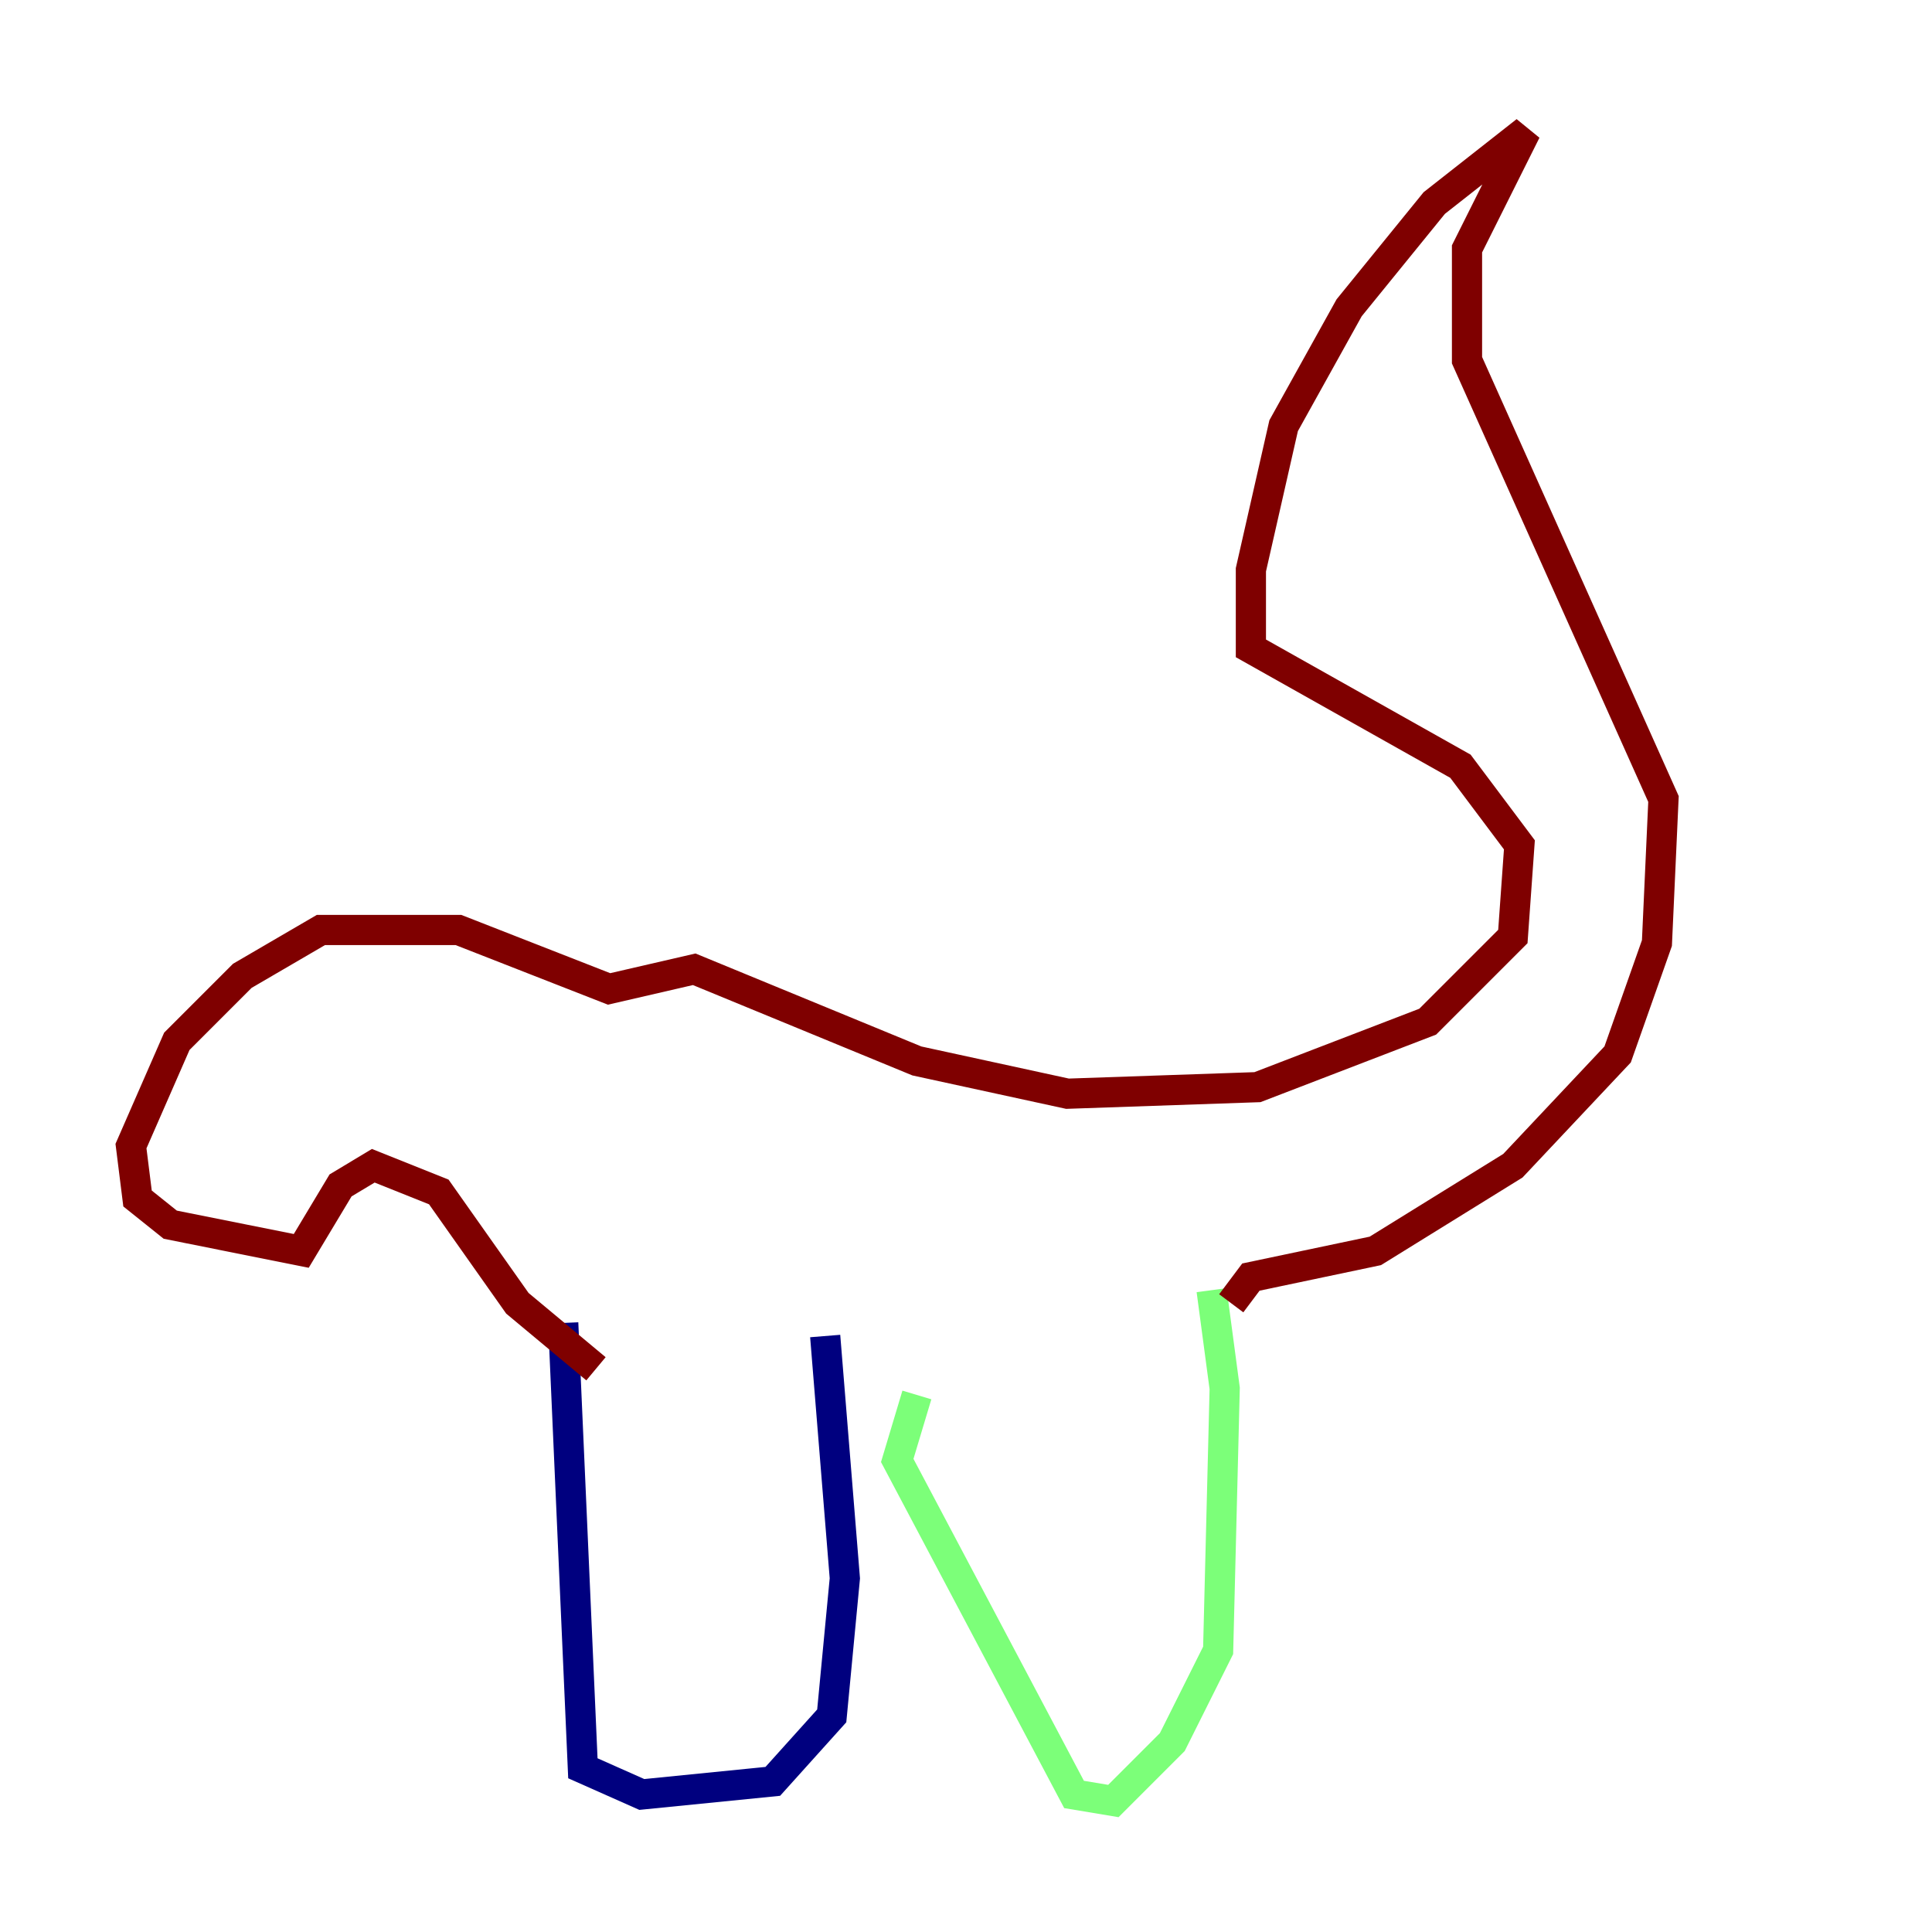 <?xml version="1.0" encoding="utf-8" ?>
<svg baseProfile="tiny" height="128" version="1.2" viewBox="0,0,128,128" width="128" xmlns="http://www.w3.org/2000/svg" xmlns:ev="http://www.w3.org/2001/xml-events" xmlns:xlink="http://www.w3.org/1999/xlink"><defs /><polyline fill="none" points="37.315,87.647 38.617,117.153 42.522,118.888 51.2,118.02 55.105,113.681 55.973,104.57 54.671,88.515" stroke="#00007f" stroke-width="2" /><polyline fill="none" points="60.746,92.42 59.444,96.759 71.159,118.888 73.763,119.322 77.668,115.417 80.705,109.342 81.139,91.986 80.271,85.478" stroke="#7cff79" stroke-width="2" /><polyline fill="none" points="81.573,86.346 82.875,84.61 91.119,82.875 100.231,77.234 107.173,69.858 109.776,62.481 110.21,52.936 97.193,23.864 97.193,16.488 101.098,8.678 95.024,13.451 89.383,20.393 85.044,28.203 82.875,37.749 82.875,42.956 96.759,50.766 100.664,55.973 100.231,62.047 94.59,67.688 83.308,72.027 70.725,72.461 60.746,70.291 45.993,64.217 40.352,65.519 30.373,61.614 21.261,61.614 16.054,64.651 11.715,68.99 8.678,75.932 9.112,79.403 11.281,81.139 19.959,82.875 22.563,78.536 24.732,77.234 29.071,78.969 34.278,86.346 39.485,90.685" stroke="#7f0000" stroke-width="2" /></svg>
